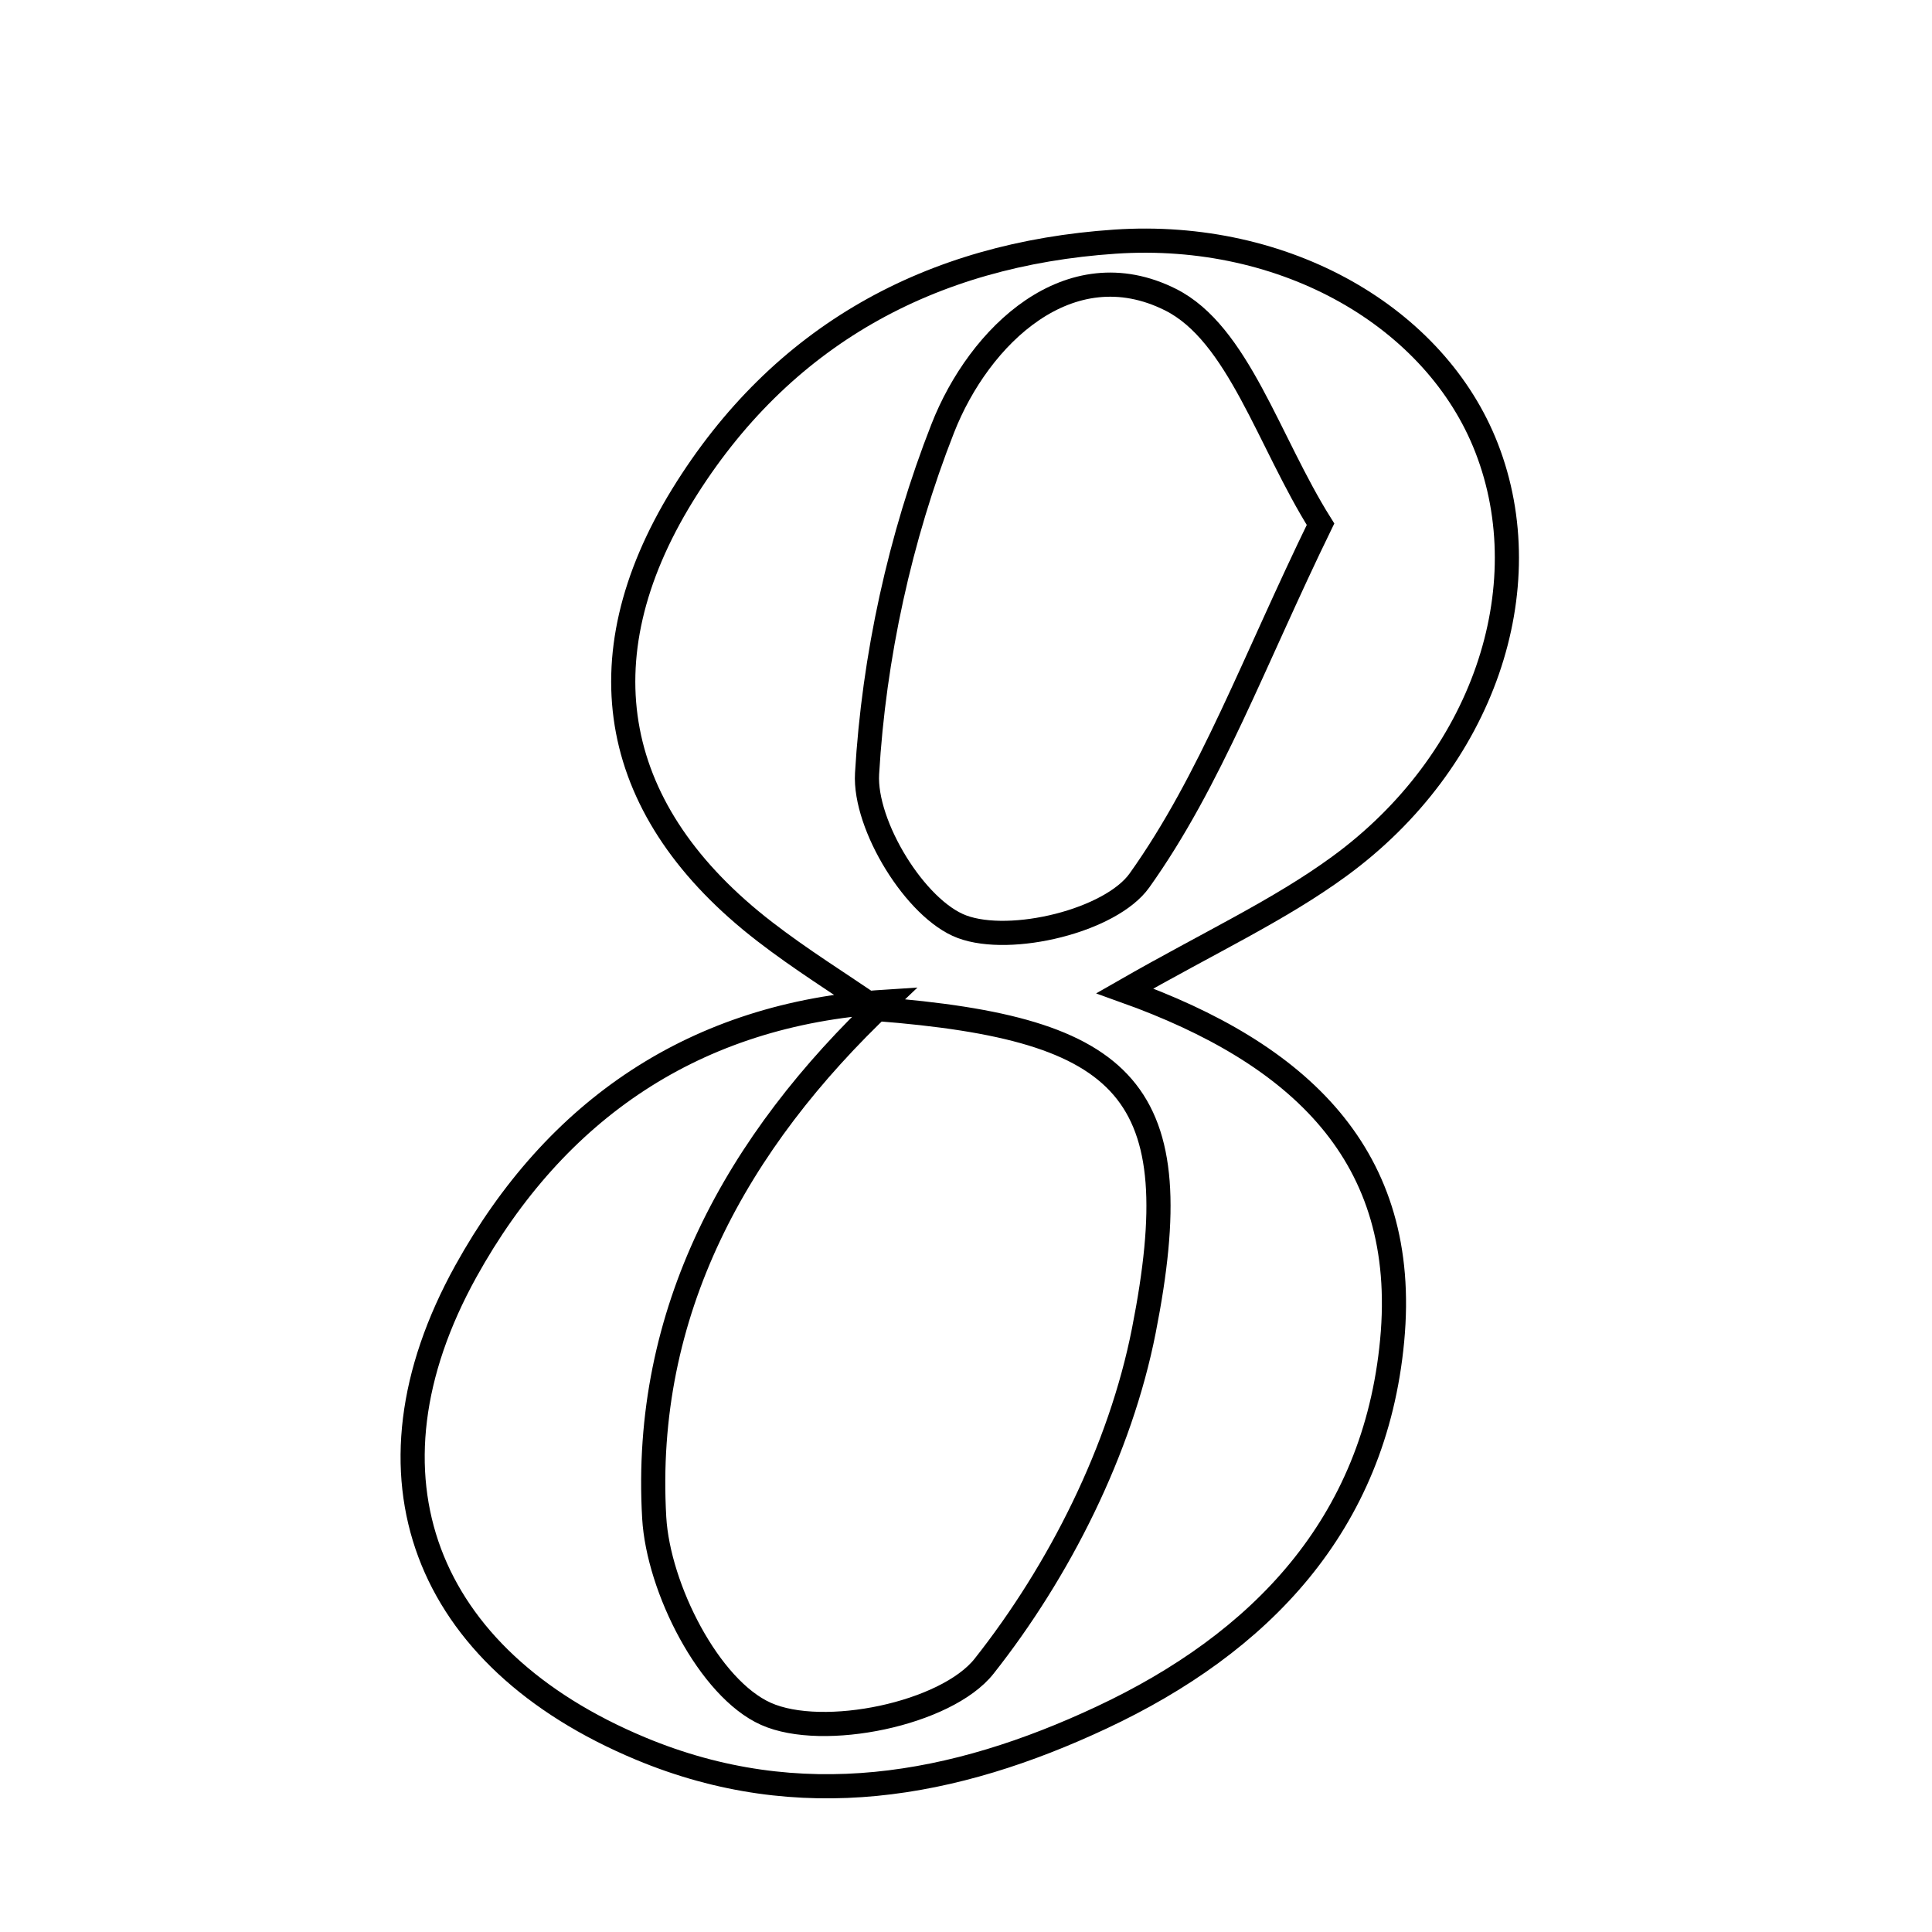 <svg xmlns="http://www.w3.org/2000/svg" viewBox="0.0 0.0 24.0 24.0" height="200px" width="200px"><path fill="none" stroke="black" stroke-width=".3" stroke-opacity="1.0"  filling="0" d="M13.849 3.002 C15.975 2.859 17.837 3.945 18.467 5.564 C19.146 7.308 18.427 9.456 16.636 10.763 C15.887 11.31 15.029 11.704 13.973 12.309 C16.138 13.084 17.511 14.353 17.294 16.652 C17.078 18.947 15.649 20.415 13.684 21.336 C11.859 22.192 9.941 22.549 7.957 21.721 C5.272 20.601 4.38 18.333 5.787 15.792 C6.9 13.783 8.636 12.594 10.992 12.444 C9.148 14.186 7.979 16.298 8.127 18.855 C8.178 19.728 8.809 20.975 9.515 21.29 C10.225 21.608 11.754 21.292 12.224 20.699 C13.161 19.514 13.918 18.01 14.209 16.53 C14.798 13.546 14.027 12.779 10.89 12.534 C10.425 12.215 9.945 11.917 9.5 11.573 C7.587 10.097 7.218 8.2 8.478 6.152 C9.704 4.162 11.56 3.157 13.849 3.002"></path>
<path fill="none" stroke="black" stroke-width=".3" stroke-opacity="1.0"  filling="0" d="M14.54 3.722 C15.38 4.142 15.759 5.485 16.404 6.512 C15.578 8.207 15.04 9.695 14.155 10.937 C13.798 11.438 12.558 11.739 11.95 11.512 C11.375 11.298 10.734 10.253 10.771 9.611 C10.855 8.163 11.18 6.674 11.711 5.322 C12.163 4.168 13.284 3.093 14.54 3.722"></path></svg>